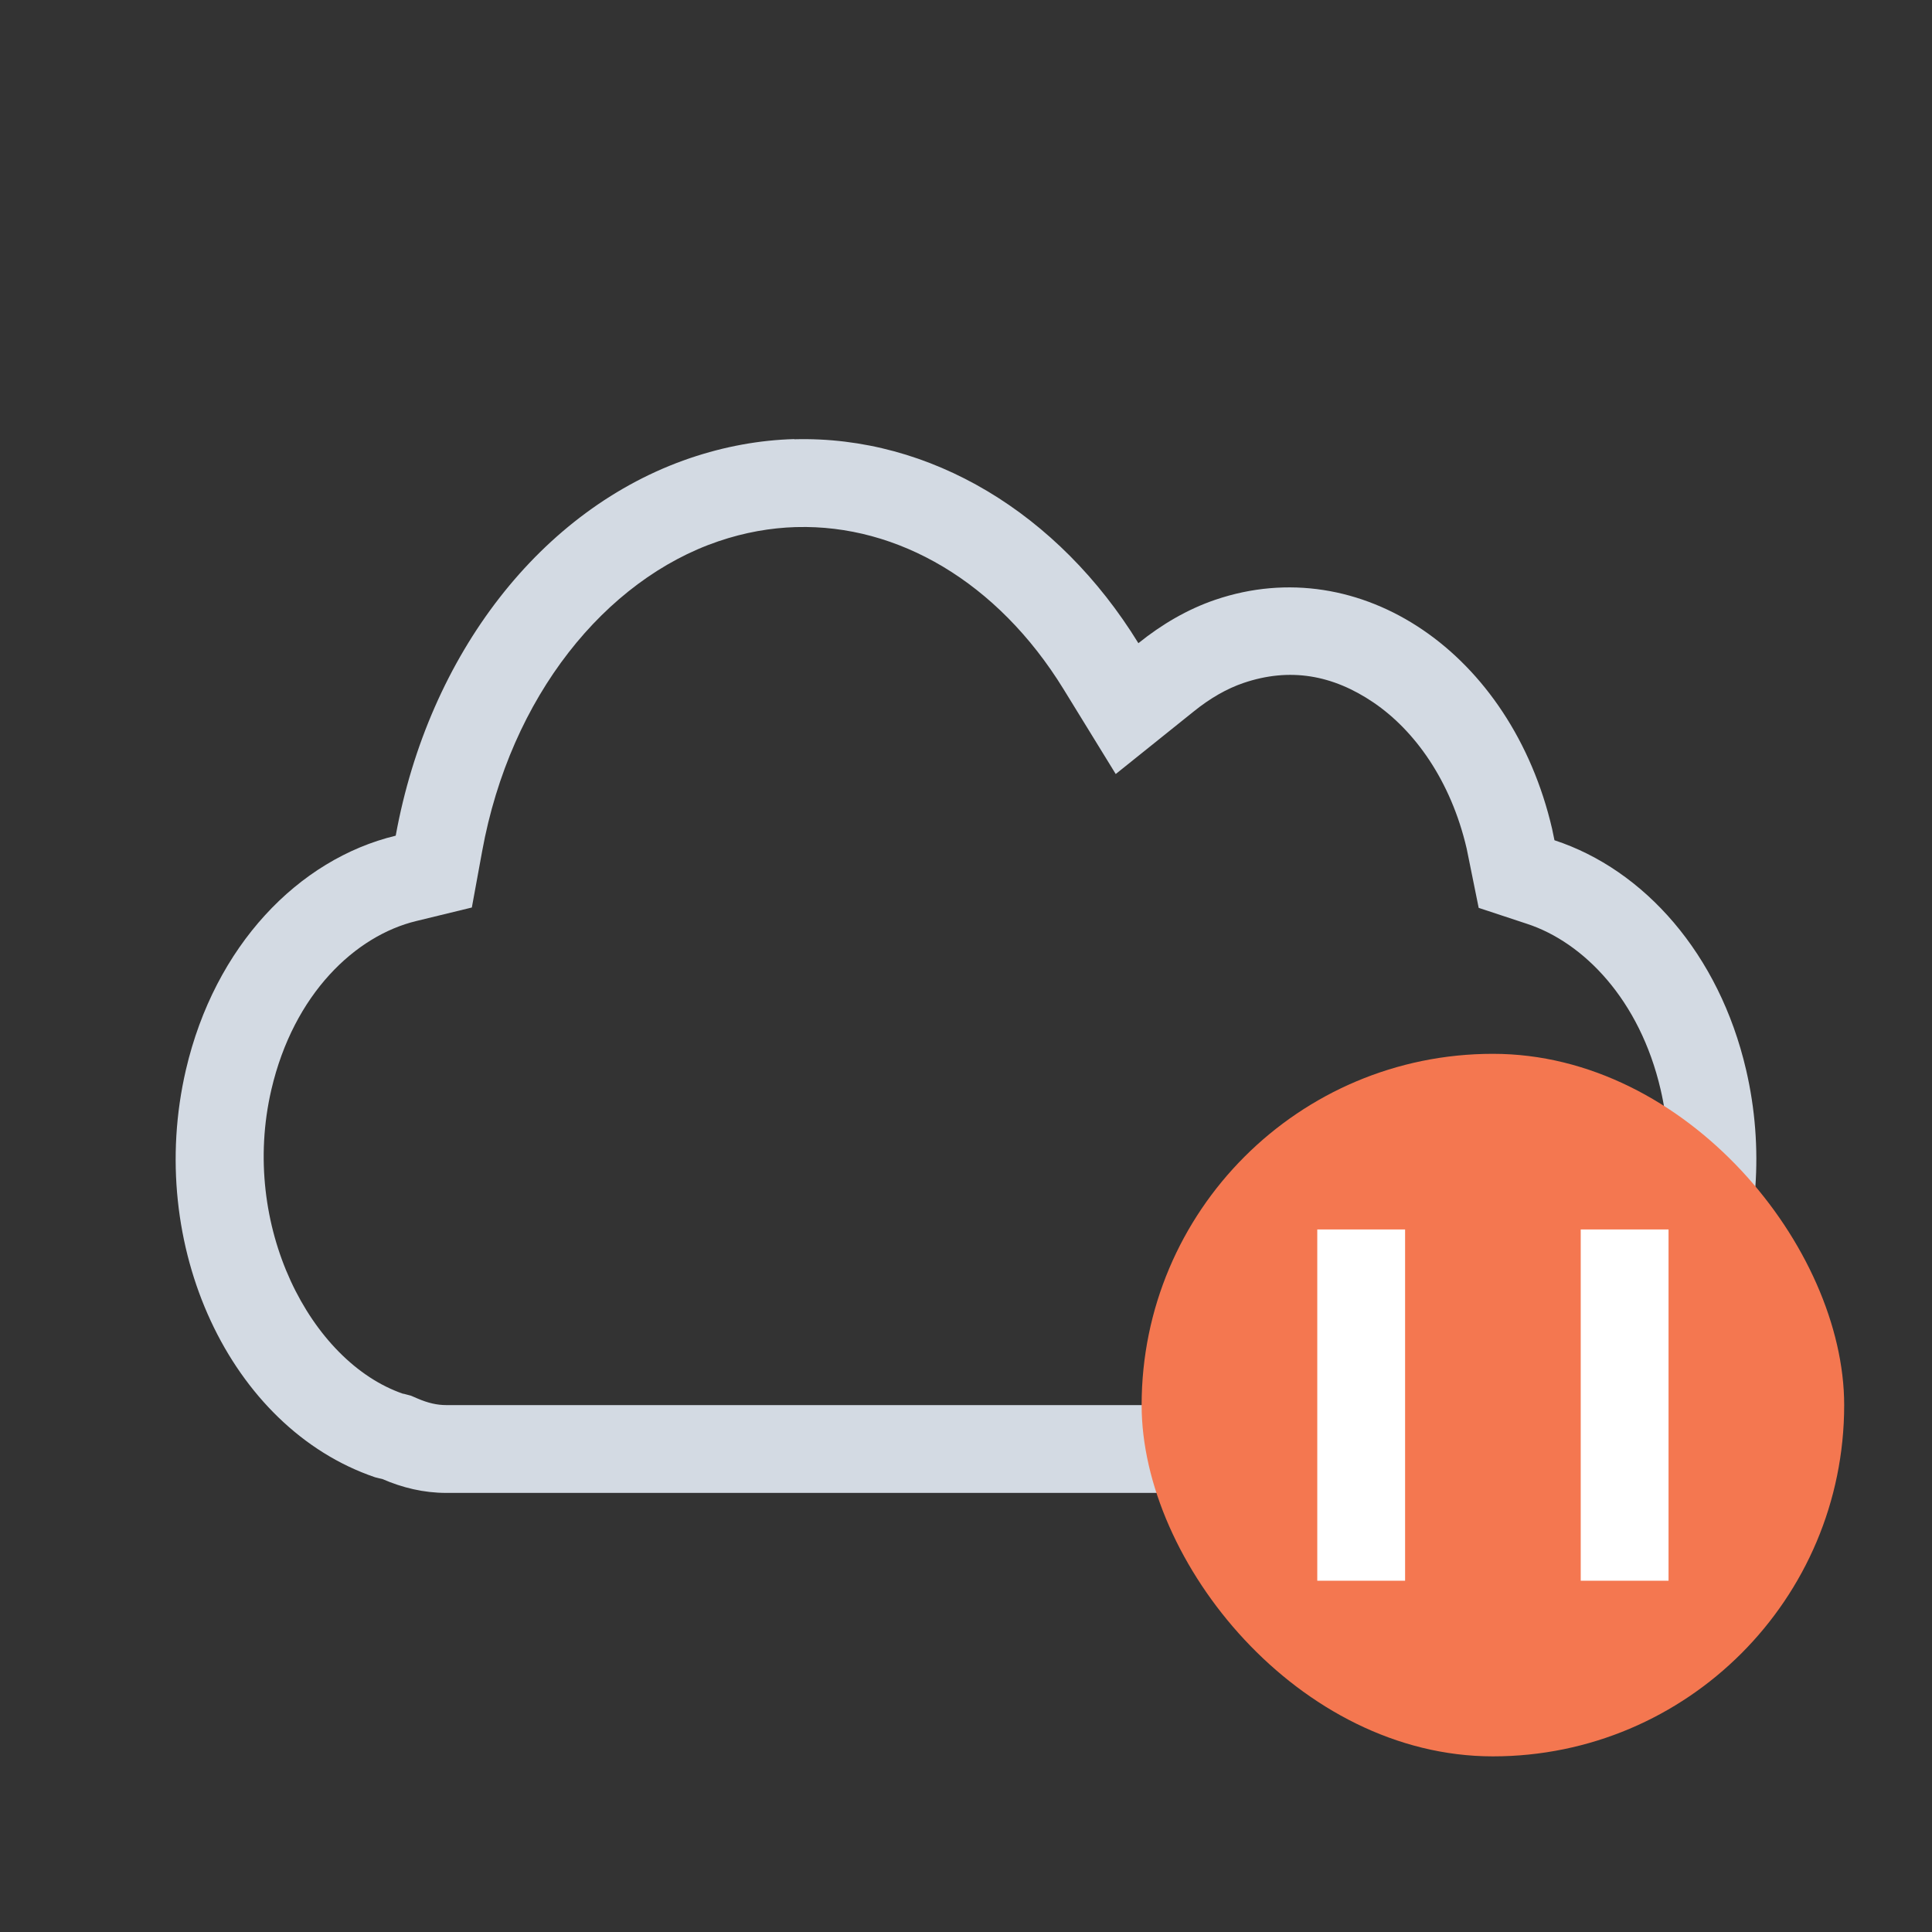 <?xml version="1.0" encoding="UTF-8" standalone="no"?>
<svg
   xmlns:dc="http://purl.org/dc/elements/1.1/"
   xmlns:cc="http://creativecommons.org/ns#"
   xmlns:rdf="http://www.w3.org/1999/02/22-rdf-syntax-ns#"
   xmlns:svg="http://www.w3.org/2000/svg"
   xmlns="http://www.w3.org/2000/svg"
   xmlns:sodipodi="http://sodipodi.sourceforge.net/DTD/sodipodi-0.dtd"
   xmlns:inkscape="http://www.inkscape.org/namespaces/inkscape"
   width="22"
   height="22"
   version="1.1"
   id="svg2"
   sodipodi:docname="ubuntuone-client-paused.svg"
   inkscape:version="0.92.1 r15371">
  <rect width="100%" height="100%" fill="#333333" stroke="none"/>
  <sodipodi:namedview
     pagecolor="#ffffff"
     bordercolor="#666666"
     borderopacity="1"
     objecttolerance="10"
     gridtolerance="10"
     guidetolerance="10"
     inkscape:pageopacity="0"
     inkscape:pageshadow="2"
     inkscape:window-width="1600"
     inkscape:window-height="822"
     id="namedview6"
     showgrid="false"
     inkscape:zoom="10.727273"
     inkscape:cx="-7.2711864"
     inkscape:cy="11"
     inkscape:window-x="0"
     inkscape:window-y="0"
     inkscape:window-maximized="1"
     inkscape:current-layer="svg2" />
  <defs
     id="defs8">
    <style
       type="text/css"
       id="current-color-scheme">
   .ColorScheme-Text { color:#d3dae3; } .ColorScheme-Highlight { color:#3daee9; }
  </style>
  </defs>
  <path
     style="fill:#d3dae3;fill-opacity:1"
     d="M 9.043 5 C 8.651 5.011 8.252 5.083 7.857 5.217 C 6.166 5.792 4.883 7.446 4.506 9.516 C 3.396 9.784 2.445 10.773 2.117 12.182 C 1.652 14.182 2.618 16.26 4.271 16.822 C 4.298 16.83 4.327 16.835 4.354 16.842 C 4.582 16.941 4.825 17 5.082 17 L 17.07 17 C 17.499 17 17.895 16.843 18.23 16.584 C 19.57 15.81 20.299 13.97 19.883 12.182 C 19.576 10.861 18.721 9.903 17.701 9.568 C 17.692 9.524 17.684 9.483 17.674 9.438 C 17.209 7.437 15.491 6.267 13.838 6.83 C 13.521 6.938 13.229 7.11 12.963 7.324 C 12.052 5.843 10.591 4.96 9.045 5.002 L 9.043 5 z M 9.061 6.002 L 9.072 6.002 C 10.22 5.971 11.357 6.622 12.111 7.848 L 12.705 8.814 L 13.59 8.104 C 13.78 7.95 13.972 7.841 14.16 7.777 C 14.687 7.598 15.175 7.684 15.641 8 C 16.106 8.316 16.52 8.885 16.701 9.662 C 16.706 9.686 16.712 9.718 16.723 9.77 L 16.838 10.338 L 17.389 10.52 C 18.03 10.73 18.672 11.382 18.91 12.408 C 19.233 13.797 18.61 15.21 17.729 15.719 L 17.672 15.752 L 17.617 15.793 C 17.429 15.938 17.257 16 17.07 16 L 5.082 16 C 4.978 16 4.874 15.977 4.752 15.924 L 4.68 15.893 L 4.604 15.873 C 4.582 15.867 4.602 15.874 4.59 15.871 C 3.538 15.51 2.729 13.959 3.09 12.408 C 3.345 11.314 4.049 10.655 4.74 10.488 L 5.373 10.334 L 5.49 9.695 C 5.812 7.927 6.896 6.601 8.18 6.164 C 8.48 6.062 8.775 6.011 9.061 6.002 z "
     id="path4" />
  <g
     transform="translate(-420.714,-524.791)"
     id="g862">
    <g
       inkscape:label="Capa 1"
       id="layer1-3"
       transform="translate(426.714,-500.571)">
      <rect
         style="opacity:1;fill:#f47750;fill-opacity:1;stroke:none"
         id="rect4153-8-8"
         width="8"
         height="8"
         x="7"
         y="1037.362"
         ry="4" />
      <rect
         ry="0"
         y="1039.362"
         x="9"
         height="4"
         width="1"
         id="rect4521"
         style="opacity:1;fill:#ffffff;fill-opacity:1;stroke-linecap:round" />
      <rect
         ry="0"
         y="1039.362"
         x="12"
         height="4"
         width="1"
         id="rect4521-3"
         style="opacity:1;fill:#ffffff;fill-opacity:1;stroke-linecap:round" />
    </g>
  </g>
</svg>
